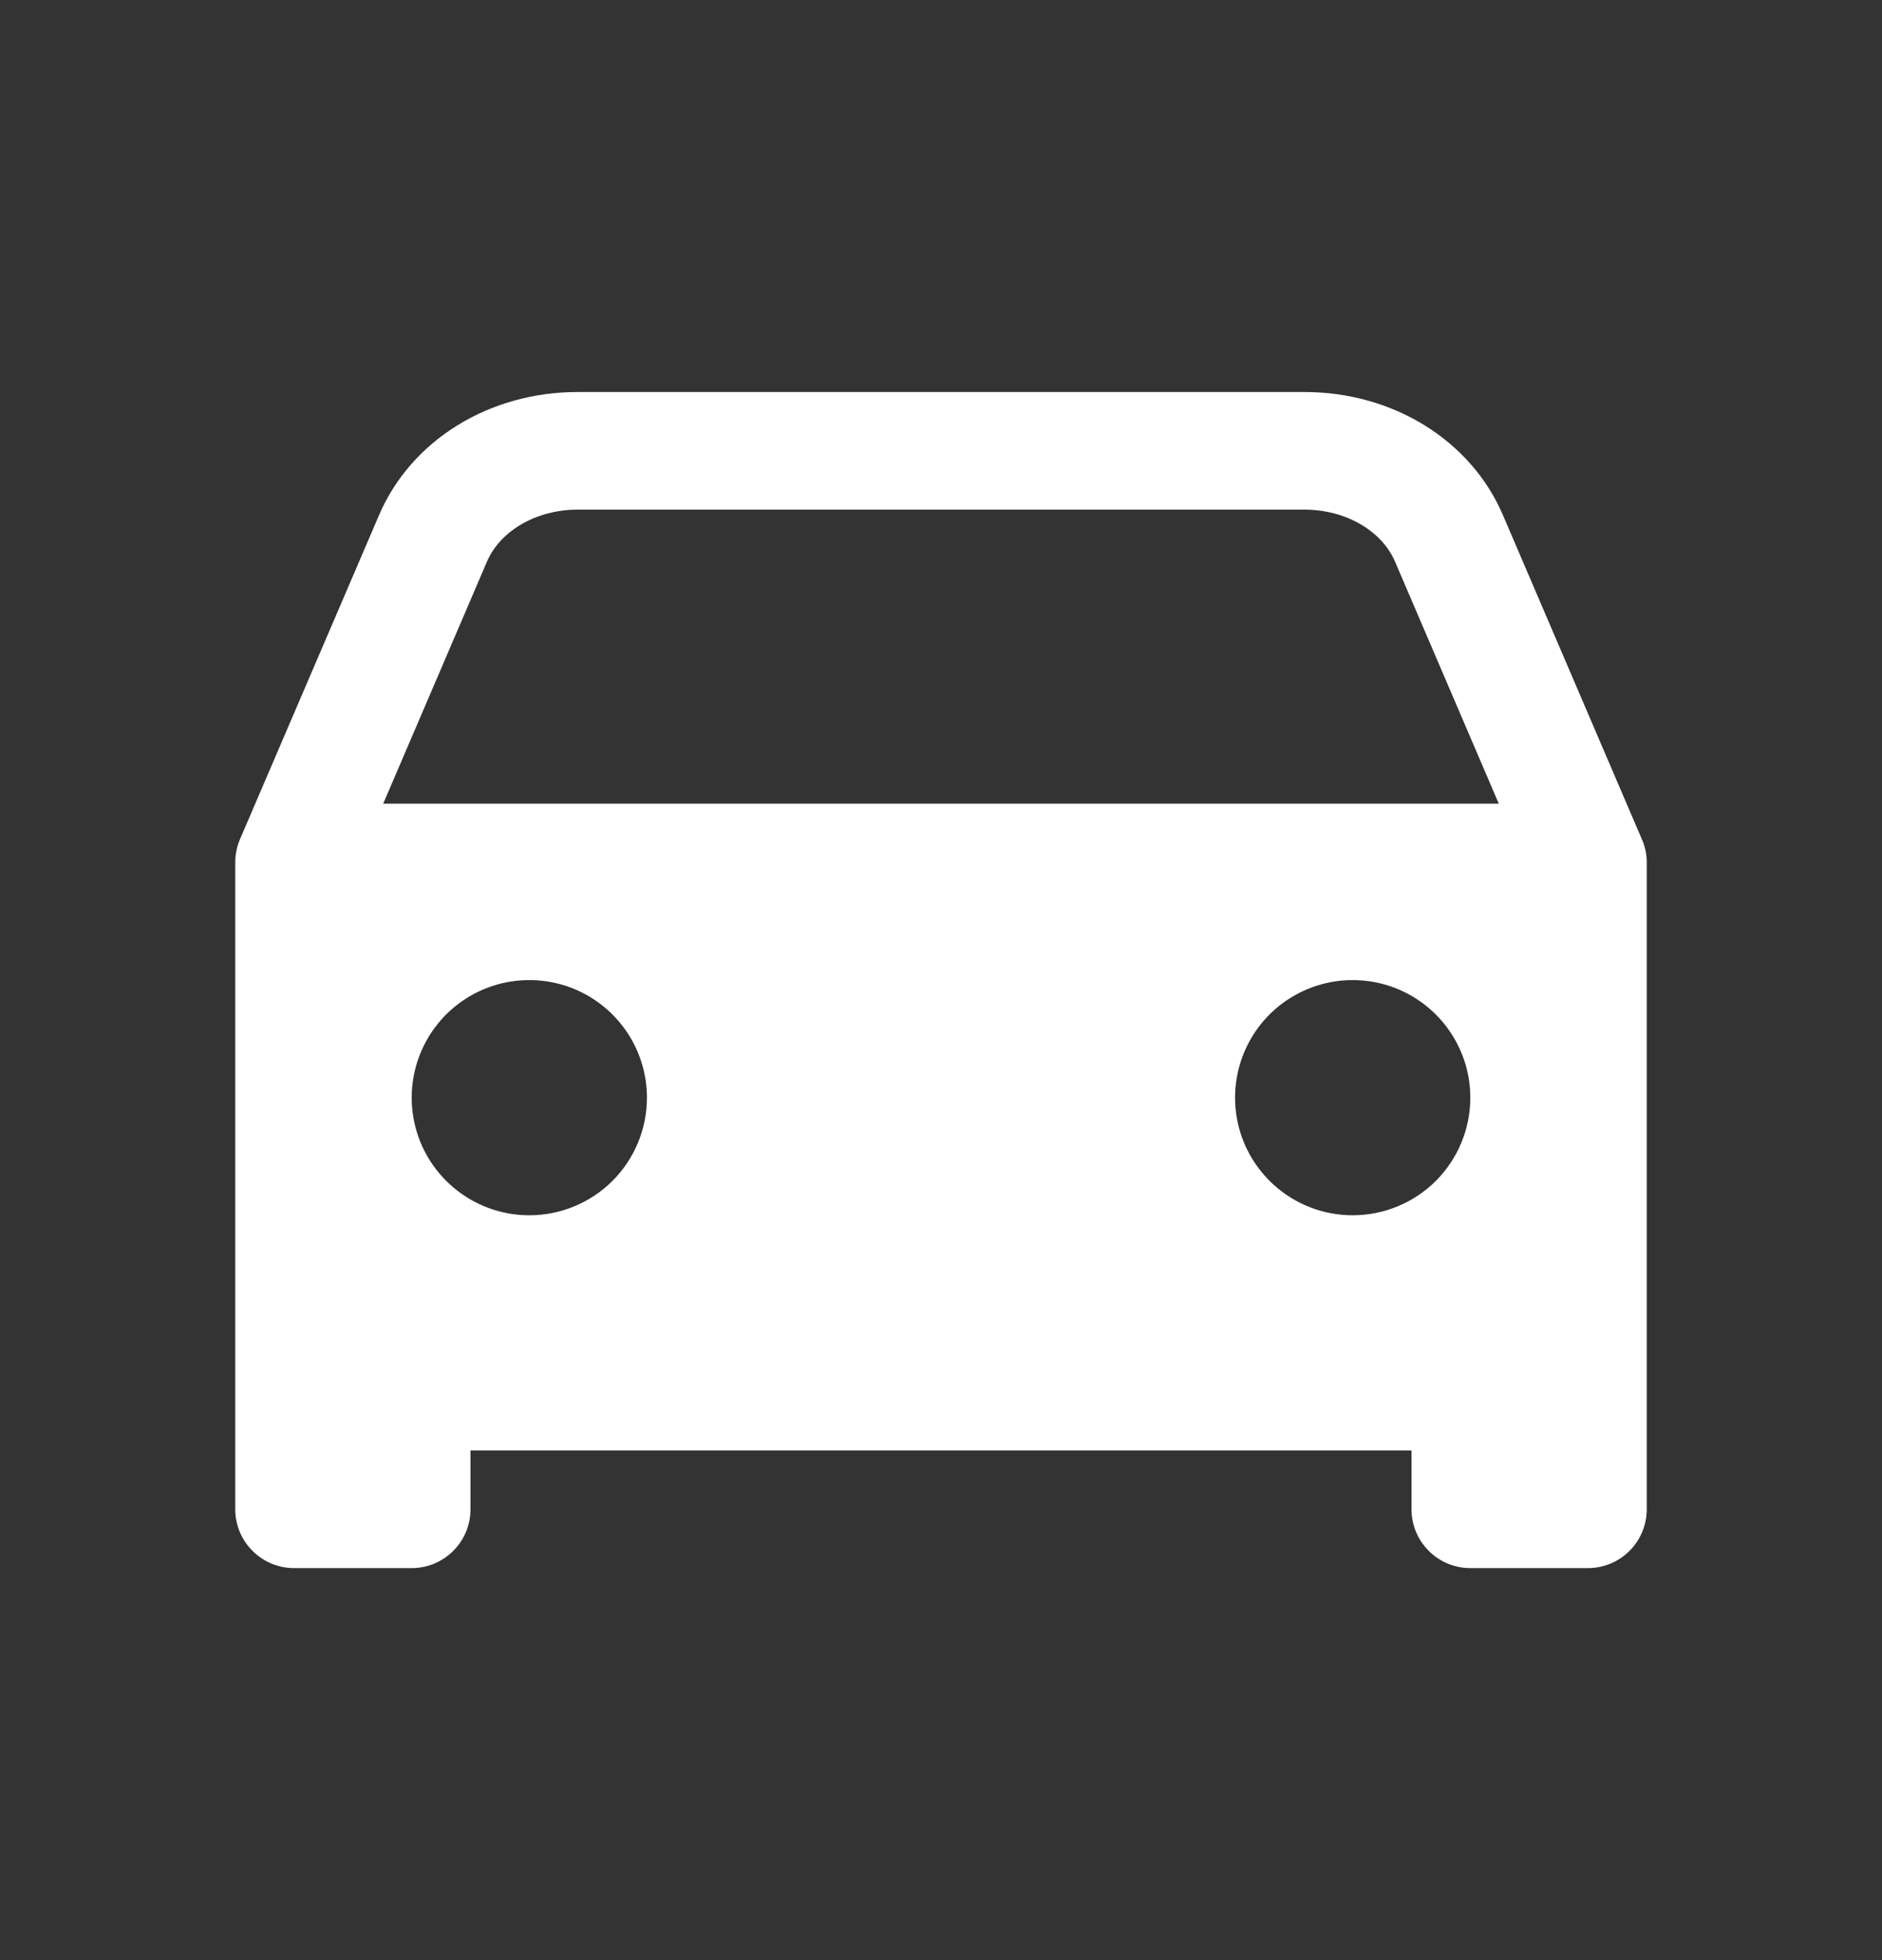 <svg width="24" height="25" viewBox="0 0 24 25" fill="none"
    xmlns="http://www.w3.org/2000/svg">
    <rect x="0" y="0" width="24" height="25" fill="#333333" stroke="none"/>
    <path d="M20.985 10.849C20.974 10.8 20.959 10.751 20.938 10.705L19.167 6.572C18.759 5.617 17.766 5 16.636 5H7.365C6.235 5 5.241 5.617 4.833 6.572L3.06 10.705C3.02 10.798 3 10.898 3 11V19.25C3 19.449 3.079 19.64 3.22 19.78C3.36 19.921 3.551 20 3.75 20H5.25C5.449 20 5.64 19.921 5.78 19.78C5.921 19.64 6 19.449 6 19.25V18.5H18V19.25C18 19.449 18.079 19.64 18.22 19.78C18.36 19.921 18.551 20 18.75 20H20.25C20.449 20 20.64 19.921 20.78 19.78C20.921 19.64 21 19.449 21 19.25V11C21 10.949 20.995 10.899 20.985 10.849ZM6.75 15.5C6.453 15.5 6.163 15.412 5.917 15.247C5.67 15.082 5.478 14.848 5.364 14.574C5.251 14.3 5.221 13.998 5.279 13.707C5.337 13.416 5.48 13.149 5.689 12.939C5.899 12.73 6.166 12.587 6.457 12.529C6.748 12.471 7.05 12.501 7.324 12.614C7.598 12.728 7.832 12.92 7.997 13.167C8.162 13.413 8.25 13.703 8.25 14C8.25 14.398 8.092 14.779 7.811 15.061C7.529 15.342 7.148 15.5 6.75 15.5ZM17.25 15.5C16.953 15.5 16.663 15.412 16.417 15.247C16.17 15.082 15.978 14.848 15.864 14.574C15.751 14.3 15.721 13.998 15.779 13.707C15.837 13.416 15.98 13.149 16.189 12.939C16.399 12.73 16.666 12.587 16.957 12.529C17.248 12.471 17.55 12.501 17.824 12.614C18.098 12.728 18.332 12.92 18.497 13.167C18.662 13.413 18.75 13.703 18.75 14C18.75 14.398 18.592 14.779 18.311 15.061C18.029 15.342 17.648 15.5 17.25 15.5ZM4.887 10.25L6.21 7.163C6.38 6.767 6.844 6.5 7.365 6.5H16.636C17.156 6.5 17.62 6.767 17.79 7.163L19.113 10.25H4.887Z" fill="white"/>
</svg>
